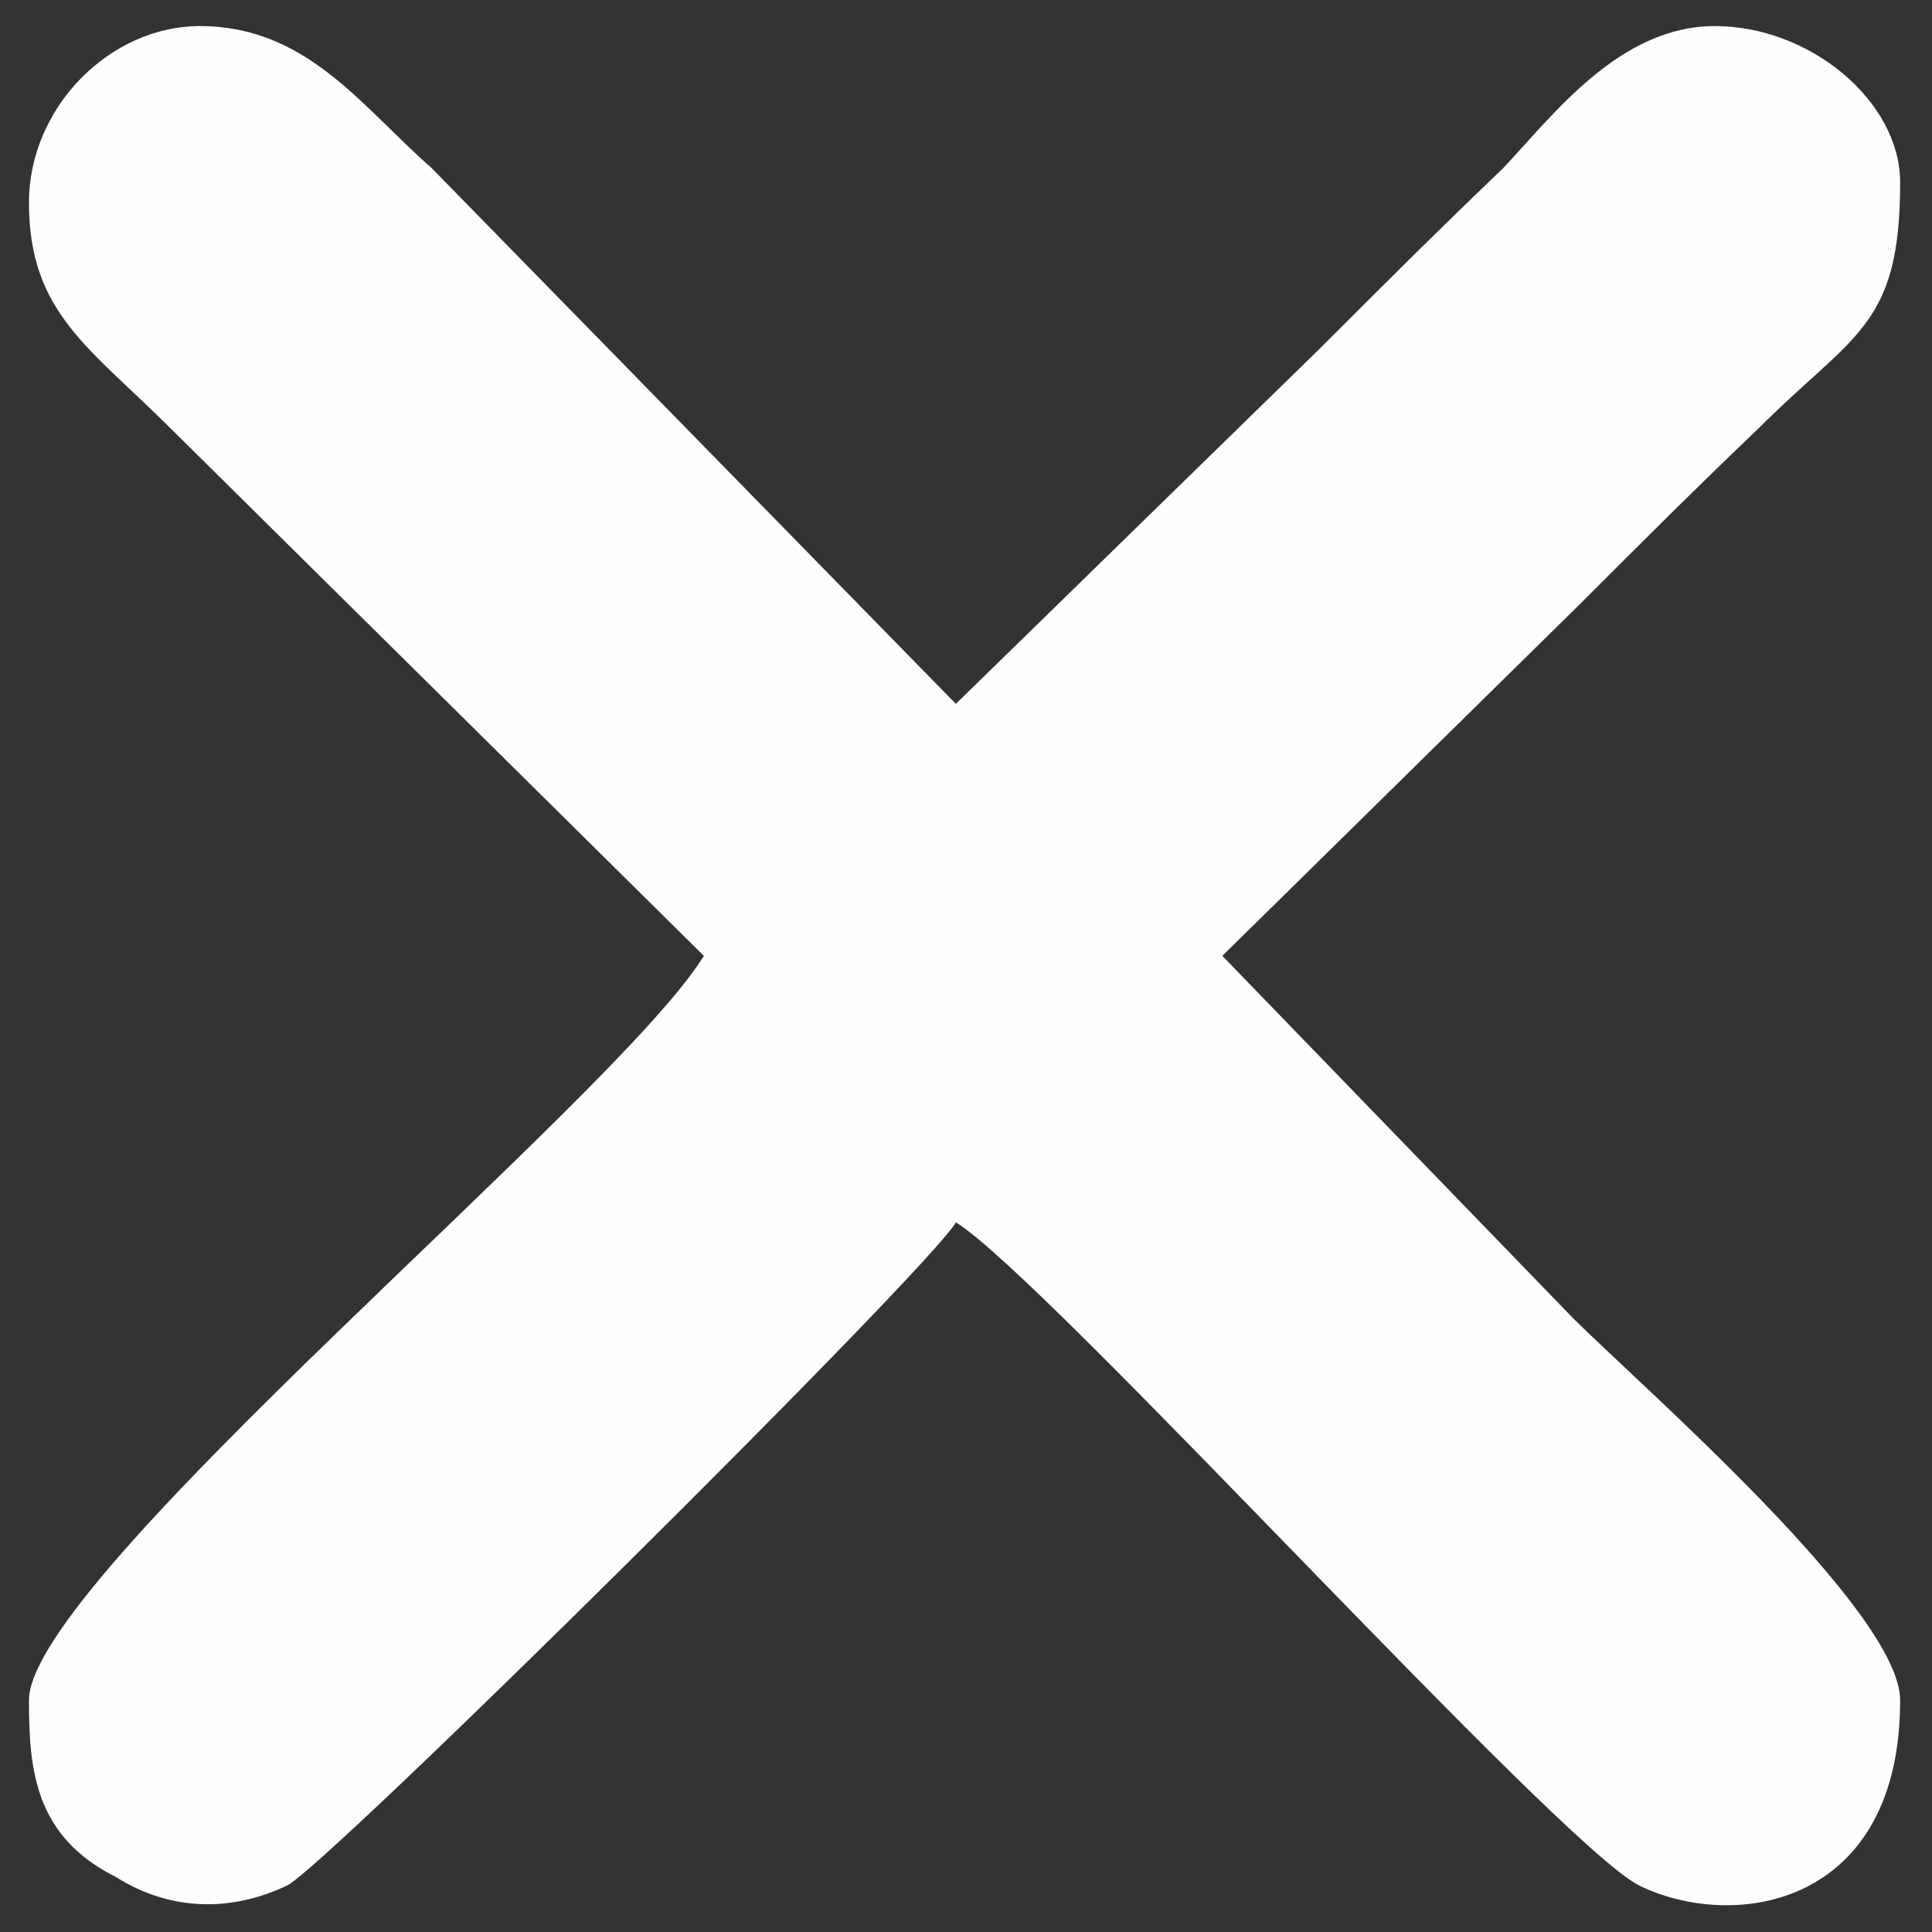<?xml version="1.0" encoding="UTF-8"?>
<!DOCTYPE svg PUBLIC "-//W3C//DTD SVG 1.1//EN" "http://www.w3.org/Graphics/SVG/1.1/DTD/svg11.dtd">
<!-- Creator: CorelDRAW X7 -->
<svg xmlns="http://www.w3.org/2000/svg" xml:space="preserve" width="0.667in" height="0.667in" version="1.1" style="shape-rendering:geometricPrecision; text-rendering:geometricPrecision; image-rendering:optimizeQuality; fill-rule:evenodd; clip-rule:evenodd"
viewBox="0 0 667 667"
 xmlns:xlink="http://www.w3.org/1999/xlink">
 <rect x="0" y="0" width="667" height="667" fill="#333333" stroke="none"/>
 <defs>
  <style type="text/css">
   <![CDATA[
    .fil0 {fill:#FEFEFE}
   ]]>
  </style>
 </defs>
 <g id="Layer_x0020_1">
  <path class="fil0" d="M10 70c0,38 21,50 49,78l184 182c-30,49 -233,215 -233,257 0,24 2,47 30,61 19,12 40,12 59,3 12,-5 222,-213 231,-229 31,19 208,215 236,229 33,16 90,7 90,-64 0,-31 -90,-109 -113,-132l-121 -125 123 -121c21,-21 40,-40 62,-61 33,-33 49,-35 49,-85 0,-28 -31,-54 -64,-54 -33,0 -56,31 -73,49 -23,22 -42,41 -63,62l-126 123 -181 -185c-24,-21 -43,-49 -80,-49 -31,0 -59,28 -59,61l0 0z"/>
 </g>
</svg>
